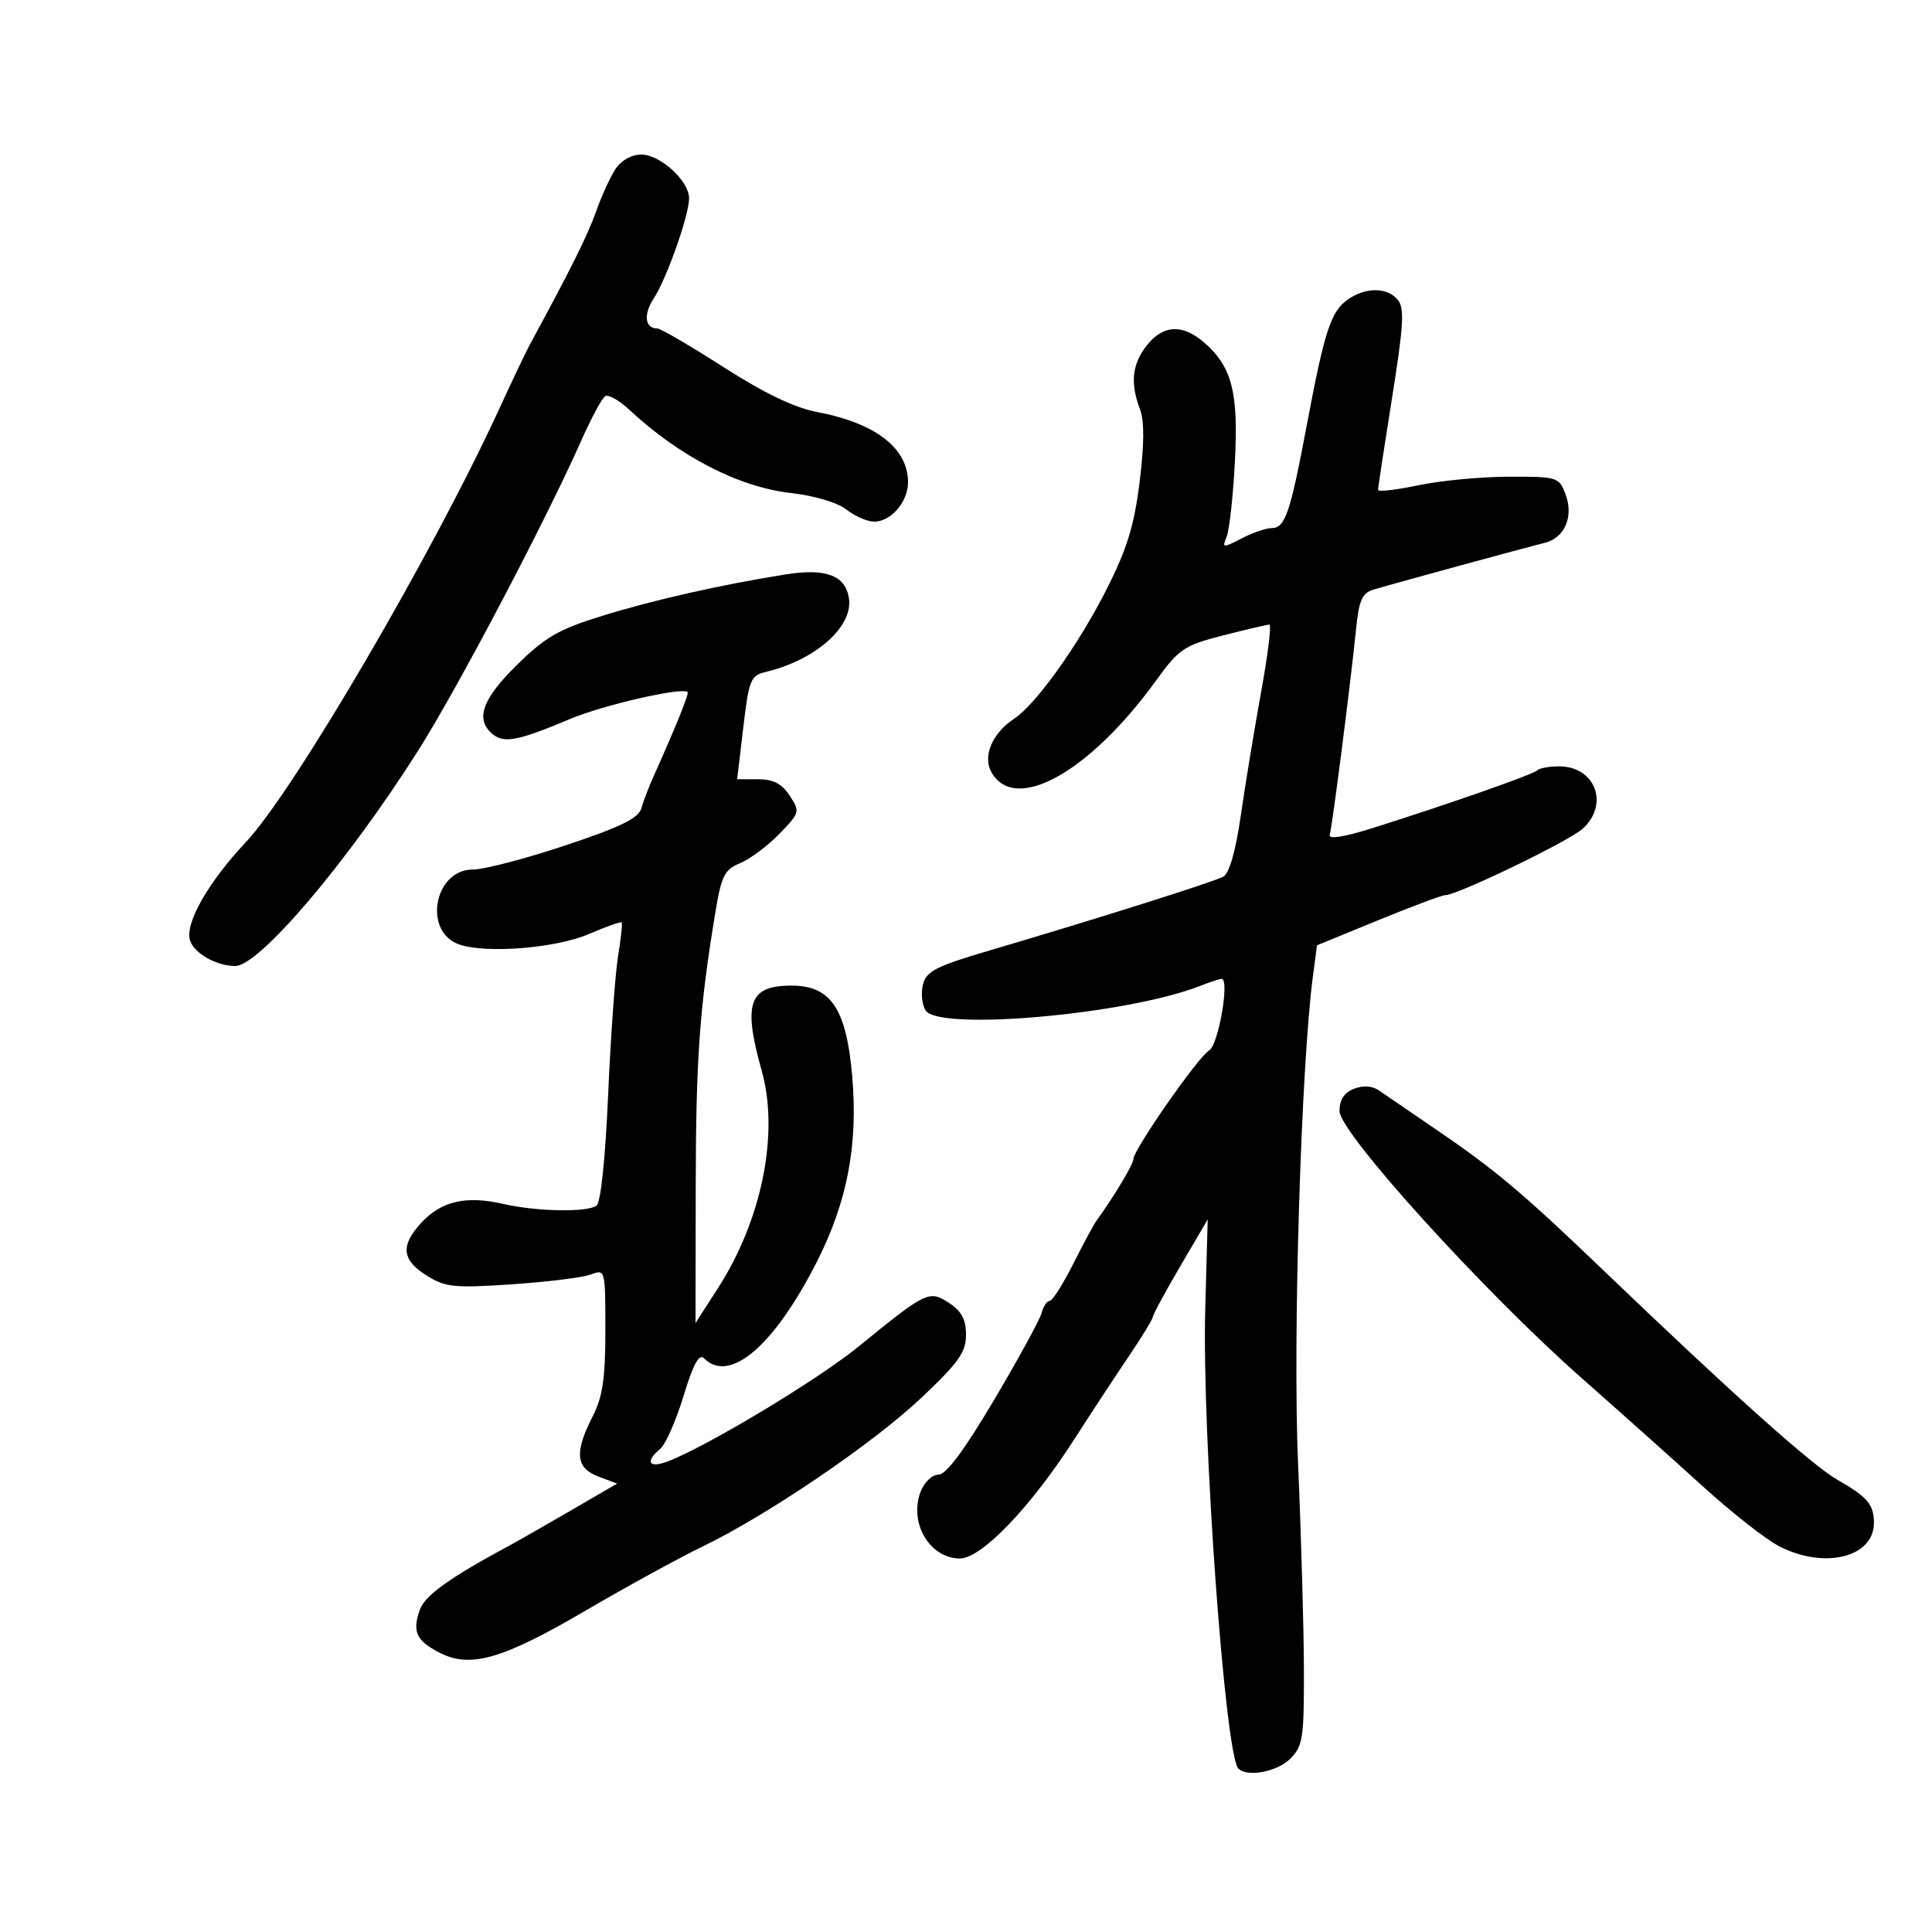 <svg xmlns="http://www.w3.org/2000/svg" width="300" height="300" viewBox="0 0 300 300" version="1.1">
	<path d="M 95.561 26.266 C 94.744 27.513, 93.388 30.484, 92.546 32.870 C 91.252 36.536, 88.648 41.769, 82.278 53.500 C 81.681 54.600, 79.538 59.100, 77.517 63.500 C 67.228 85.902, 45.628 122.842, 38.199 130.743 C 32.315 137.001, 28.675 143.402, 29.508 146.027 C 30.146 148.037, 33.616 150, 36.530 150 C 40.256 150, 53.912 133.921, 64.912 116.583 C 71.005 106.979, 84.684 80.978, 90.321 68.284 C 91.840 64.865, 93.482 61.820, 93.972 61.517 C 94.461 61.215, 96.130 62.150, 97.681 63.595 C 105.519 70.903, 114.722 75.643, 122.858 76.563 C 126.487 76.974, 130.055 78.042, 131.442 79.133 C 132.747 80.160, 134.687 81, 135.753 81 C 138.348 81, 141 77.913, 141 74.894 C 141 69.586, 135.964 65.700, 126.841 63.970 C 123.354 63.309, 118.652 61.048, 112.333 56.996 C 107.192 53.698, 102.565 51, 102.051 51 C 100.137 51, 99.881 48.831, 101.502 46.357 C 103.520 43.277, 107 33.429, 107 30.798 C 107 28.088, 102.531 24, 99.569 24 C 98.051 24, 96.455 24.903, 95.561 26.266 M 209.299 46.503 C 206.658 48.353, 205.679 51.347, 202.922 66 C 200.348 79.678, 199.558 82, 197.475 82 C 196.609 82, 194.507 82.720, 192.805 83.601 C 189.859 85.124, 189.746 85.112, 190.472 83.351 C 190.892 82.333, 191.467 77.125, 191.750 71.777 C 192.323 60.960, 191.321 57.006, 187.055 53.251 C 183.676 50.277, 180.611 50.408, 178.073 53.635 C 175.787 56.540, 175.473 59.483, 177.015 63.540 C 177.708 65.361, 177.689 68.958, 176.956 74.855 C 176.114 81.630, 175.006 85.231, 171.834 91.500 C 167.452 100.159, 160.852 109.395, 157.455 111.621 C 154.133 113.798, 152.586 117.357, 153.897 119.807 C 157.452 126.450, 169.091 120.051, 179.450 105.757 C 183.088 100.736, 183.842 100.227, 189.935 98.665 C 193.546 97.740, 196.776 96.987, 197.114 96.992 C 197.451 96.996, 196.877 101.674, 195.839 107.386 C 194.800 113.098, 193.380 121.723, 192.683 126.553 C 191.874 132.161, 190.888 135.621, 189.958 136.126 C 188.414 136.962, 170.049 142.762, 153.712 147.573 C 145.319 150.044, 143.837 150.801, 143.315 152.882 C 142.980 154.217, 143.168 156.027, 143.734 156.905 C 145.814 160.132, 175.064 157.521, 186.315 153.105 C 187.863 152.497, 189.383 152, 189.692 152 C 190.983 152, 189.185 162.317, 187.755 163.117 C 186.079 164.055, 176 178.519, 176 179.985 C 176 180.773, 172.870 185.988, 170.264 189.542 C 169.844 190.116, 168.207 193.153, 166.627 196.292 C 165.047 199.432, 163.412 202, 162.994 202 C 162.576 202, 162.014 202.840, 161.745 203.867 C 161.476 204.894, 158.161 210.964, 154.378 217.355 C 149.737 225.195, 146.923 228.979, 145.725 228.987 C 144.736 228.994, 143.508 230.164, 142.950 231.632 C 141.109 236.474, 144.363 242, 149.055 242 C 152.405 242, 160.040 234.043, 166.806 223.500 C 169.277 219.650, 173.031 213.934, 175.149 210.799 C 177.267 207.663, 179 204.832, 179 204.507 C 179 204.182, 180.920 200.637, 183.266 196.628 L 187.533 189.340 187.151 203.254 C 186.620 222.562, 190.224 272.557, 192.295 274.628 C 193.672 276.005, 198.323 275.122, 200.347 273.099 C 202.310 271.137, 202.497 269.914, 202.470 259.224 C 202.454 252.776, 202.044 238.357, 201.560 227.182 C 200.730 208.057, 202.023 165.629, 203.862 151.644 L 204.500 146.788 214 142.894 C 219.225 140.753, 223.909 139, 224.408 139 C 226.290 139, 243.594 130.639, 245.750 128.688 C 249.941 124.895, 247.717 119, 242.095 119 C 240.576 119, 239.060 119.273, 238.726 119.608 C 238.085 120.249, 225.393 124.705, 213.319 128.528 C 208.832 129.949, 206.266 130.371, 206.478 129.651 C 206.876 128.303, 209.725 106.055, 210.550 97.851 C 211.022 93.164, 211.492 92.090, 213.309 91.544 C 216.388 90.619, 237.015 84.987, 239.832 84.302 C 242.975 83.538, 244.407 80.201, 243.084 76.722 C 242.079 74.079, 241.825 74.001, 234.275 74.021 C 229.999 74.032, 223.688 74.631, 220.250 75.351 C 216.813 76.072, 213.993 76.400, 213.984 76.081 C 213.975 75.761, 214.951 69.338, 216.153 61.807 C 217.952 50.536, 218.110 47.838, 217.047 46.557 C 215.411 44.586, 212.070 44.563, 209.299 46.503 M 122 89.195 C 111.889 90.809, 101.573 93.139, 93.500 95.632 C 86.763 97.713, 84.671 98.918, 80.250 103.267 C 74.846 108.583, 73.749 111.717, 76.494 113.995 C 78.269 115.468, 80.475 115.036, 88.533 111.639 C 93.682 109.469, 105.920 106.665, 106.775 107.461 C 107.027 107.695, 104.921 112.908, 101.509 120.498 C 100.766 122.149, 99.901 124.409, 99.585 125.519 C 99.147 127.061, 96.347 128.426, 87.756 131.287 C 81.565 133.349, 75.135 135.027, 73.466 135.018 C 67.412 134.982, 65.621 144.695, 71.318 146.661 C 75.494 148.103, 86.321 147.236, 91.392 145.054 C 94.082 143.897, 96.396 143.074, 96.534 143.225 C 96.671 143.376, 96.418 145.750, 95.970 148.500 C 95.522 151.250, 94.829 160.925, 94.431 170 C 93.986 180.133, 93.281 186.784, 92.603 187.235 C 91.024 188.286, 83.253 188.125, 78.083 186.933 C 72.403 185.624, 68.534 186.511, 65.458 189.828 C 62.149 193.397, 62.364 195.632, 66.250 198.063 C 69.177 199.894, 70.493 200.030, 79.500 199.425 C 85 199.056, 90.513 198.371, 91.750 197.902 C 93.985 197.055, 94 197.111, 94 206.565 C 94 214.106, 93.585 216.893, 92 220 C 89.166 225.555, 89.401 227.948, 92.912 229.273 L 95.823 230.372 88.662 234.537 C 84.723 236.827, 80.332 239.331, 78.903 240.101 C 69.738 245.040, 65.955 247.768, 65.177 250 C 63.997 253.386, 64.632 254.758, 68.241 256.625 C 73.012 259.092, 78 257.661, 90.866 250.132 C 97.265 246.389, 105.425 241.915, 109 240.191 C 119.166 235.289, 135.577 224.136, 143.125 217 C 148.861 211.576, 150 209.965, 150 207.273 C 150 204.897, 149.311 203.594, 147.385 202.333 C 144.283 200.300, 143.868 200.499, 133.342 209.071 C 126.969 214.261, 109.769 224.617, 103.674 226.934 C 100.752 228.045, 100.115 226.980, 102.511 224.991 C 103.342 224.301, 104.972 220.610, 106.133 216.790 C 107.642 211.820, 108.550 210.150, 109.321 210.921 C 113.311 214.911, 120.221 208.984, 126.873 195.865 C 131.583 186.575, 133.262 177.701, 132.326 167.046 C 131.413 156.659, 129.026 153.076, 123 153.047 C 116.287 153.015, 115.317 155.731, 118.279 166.270 C 121.014 176, 118.309 189.432, 111.480 200.031 L 108 205.433 108.031 184.466 C 108.060 164.430, 108.611 156.667, 111.053 141.840 C 112.022 135.959, 112.477 135.045, 114.944 134.023 C 116.480 133.387, 119.213 131.344, 121.016 129.483 C 124.212 126.186, 124.253 126.035, 122.625 123.550 C 121.402 121.684, 120.084 121, 117.709 121 L 114.464 121 115.415 112.973 C 116.298 105.521, 116.550 104.902, 118.933 104.331 C 126.633 102.486, 132.482 97.311, 131.827 92.922 C 131.294 89.349, 128.256 88.197, 122 89.195 M 210.250 169.063 C 208.722 169.656, 208 170.765, 208 172.522 C 208 175.877, 230.421 200.602, 245.612 214 C 251.537 219.225, 260.010 226.796, 264.442 230.824 C 268.874 234.852, 274.170 239.014, 276.210 240.074 C 283.281 243.745, 291.028 241.830, 290.985 236.421 C 290.962 233.615, 289.952 232.425, 285.386 229.828 C 281.403 227.562, 269.042 216.496, 248.558 196.858 C 236.343 185.147, 232.073 181.564, 222.890 175.318 C 218.993 172.668, 215.062 169.980, 214.153 169.345 C 213.090 168.603, 211.696 168.502, 210.250 169.063" stroke="none" fill="black" fill-rule="evenodd"/>
</svg>